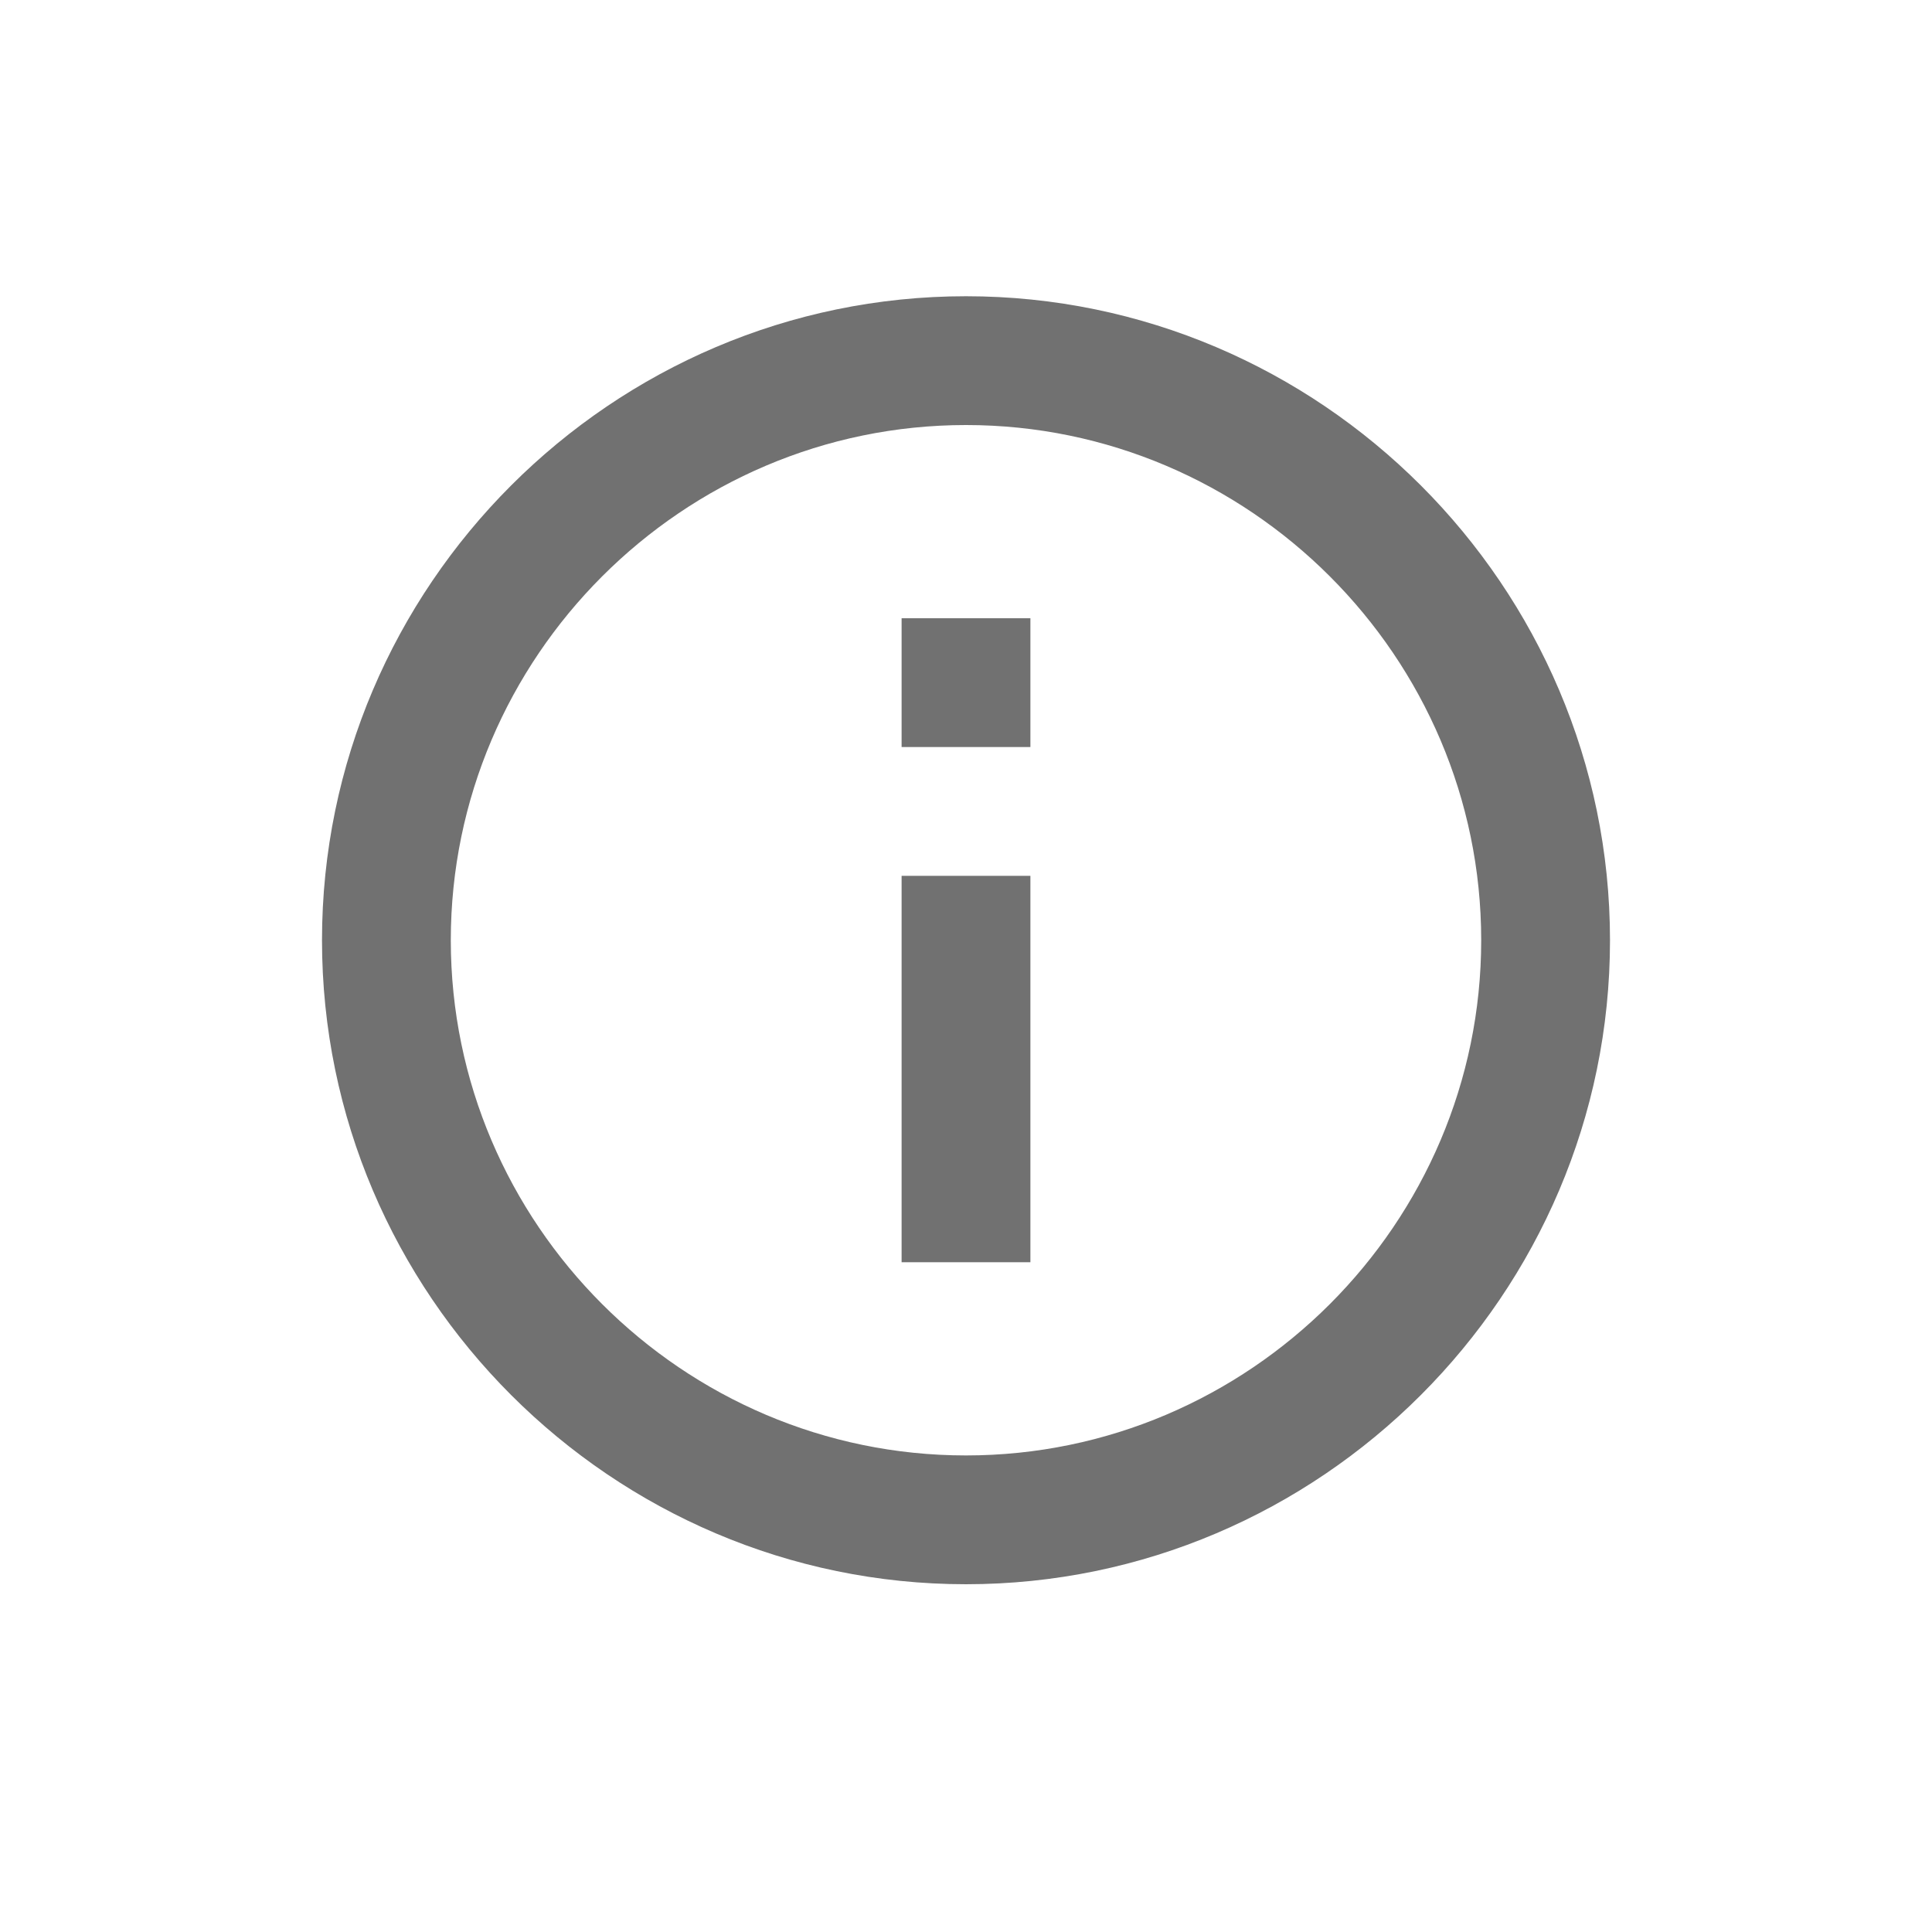 <?xml version="1.0" encoding="utf-8"?>
<!-- Generator: Adobe Illustrator 17.1.0, SVG Export Plug-In . SVG Version: 6.00 Build 0)  -->
<!DOCTYPE svg PUBLIC "-//W3C//DTD SVG 1.1//EN" "http://www.w3.org/Graphics/SVG/1.1/DTD/svg11.dtd">
<svg version="1.1" id="Layer_1" xmlns="http://www.w3.org/2000/svg" xmlns:xlink="http://www.w3.org/1999/xlink" x="0px" y="0px"
	 width="30px" height="30px" viewBox="0 0 30 30" enable-background="new 0 0 30 30" xml:space="preserve">
<path fill="#717171" d="M14,19.6h2v-6h-2V19.6z M15,4.6c-5.5,0-10,4.5-10,10s4.5,10,10,10s10-4.5,10-10S20.5,4.6,15,4.6z M15,22.6
	c-4.4,0-8-3.6-8-8s3.6-8,8-8s8,3.6,8,8S19.4,22.6,15,22.6z M14,11.6h2v-2h-2V11.6z"/>
</svg>
